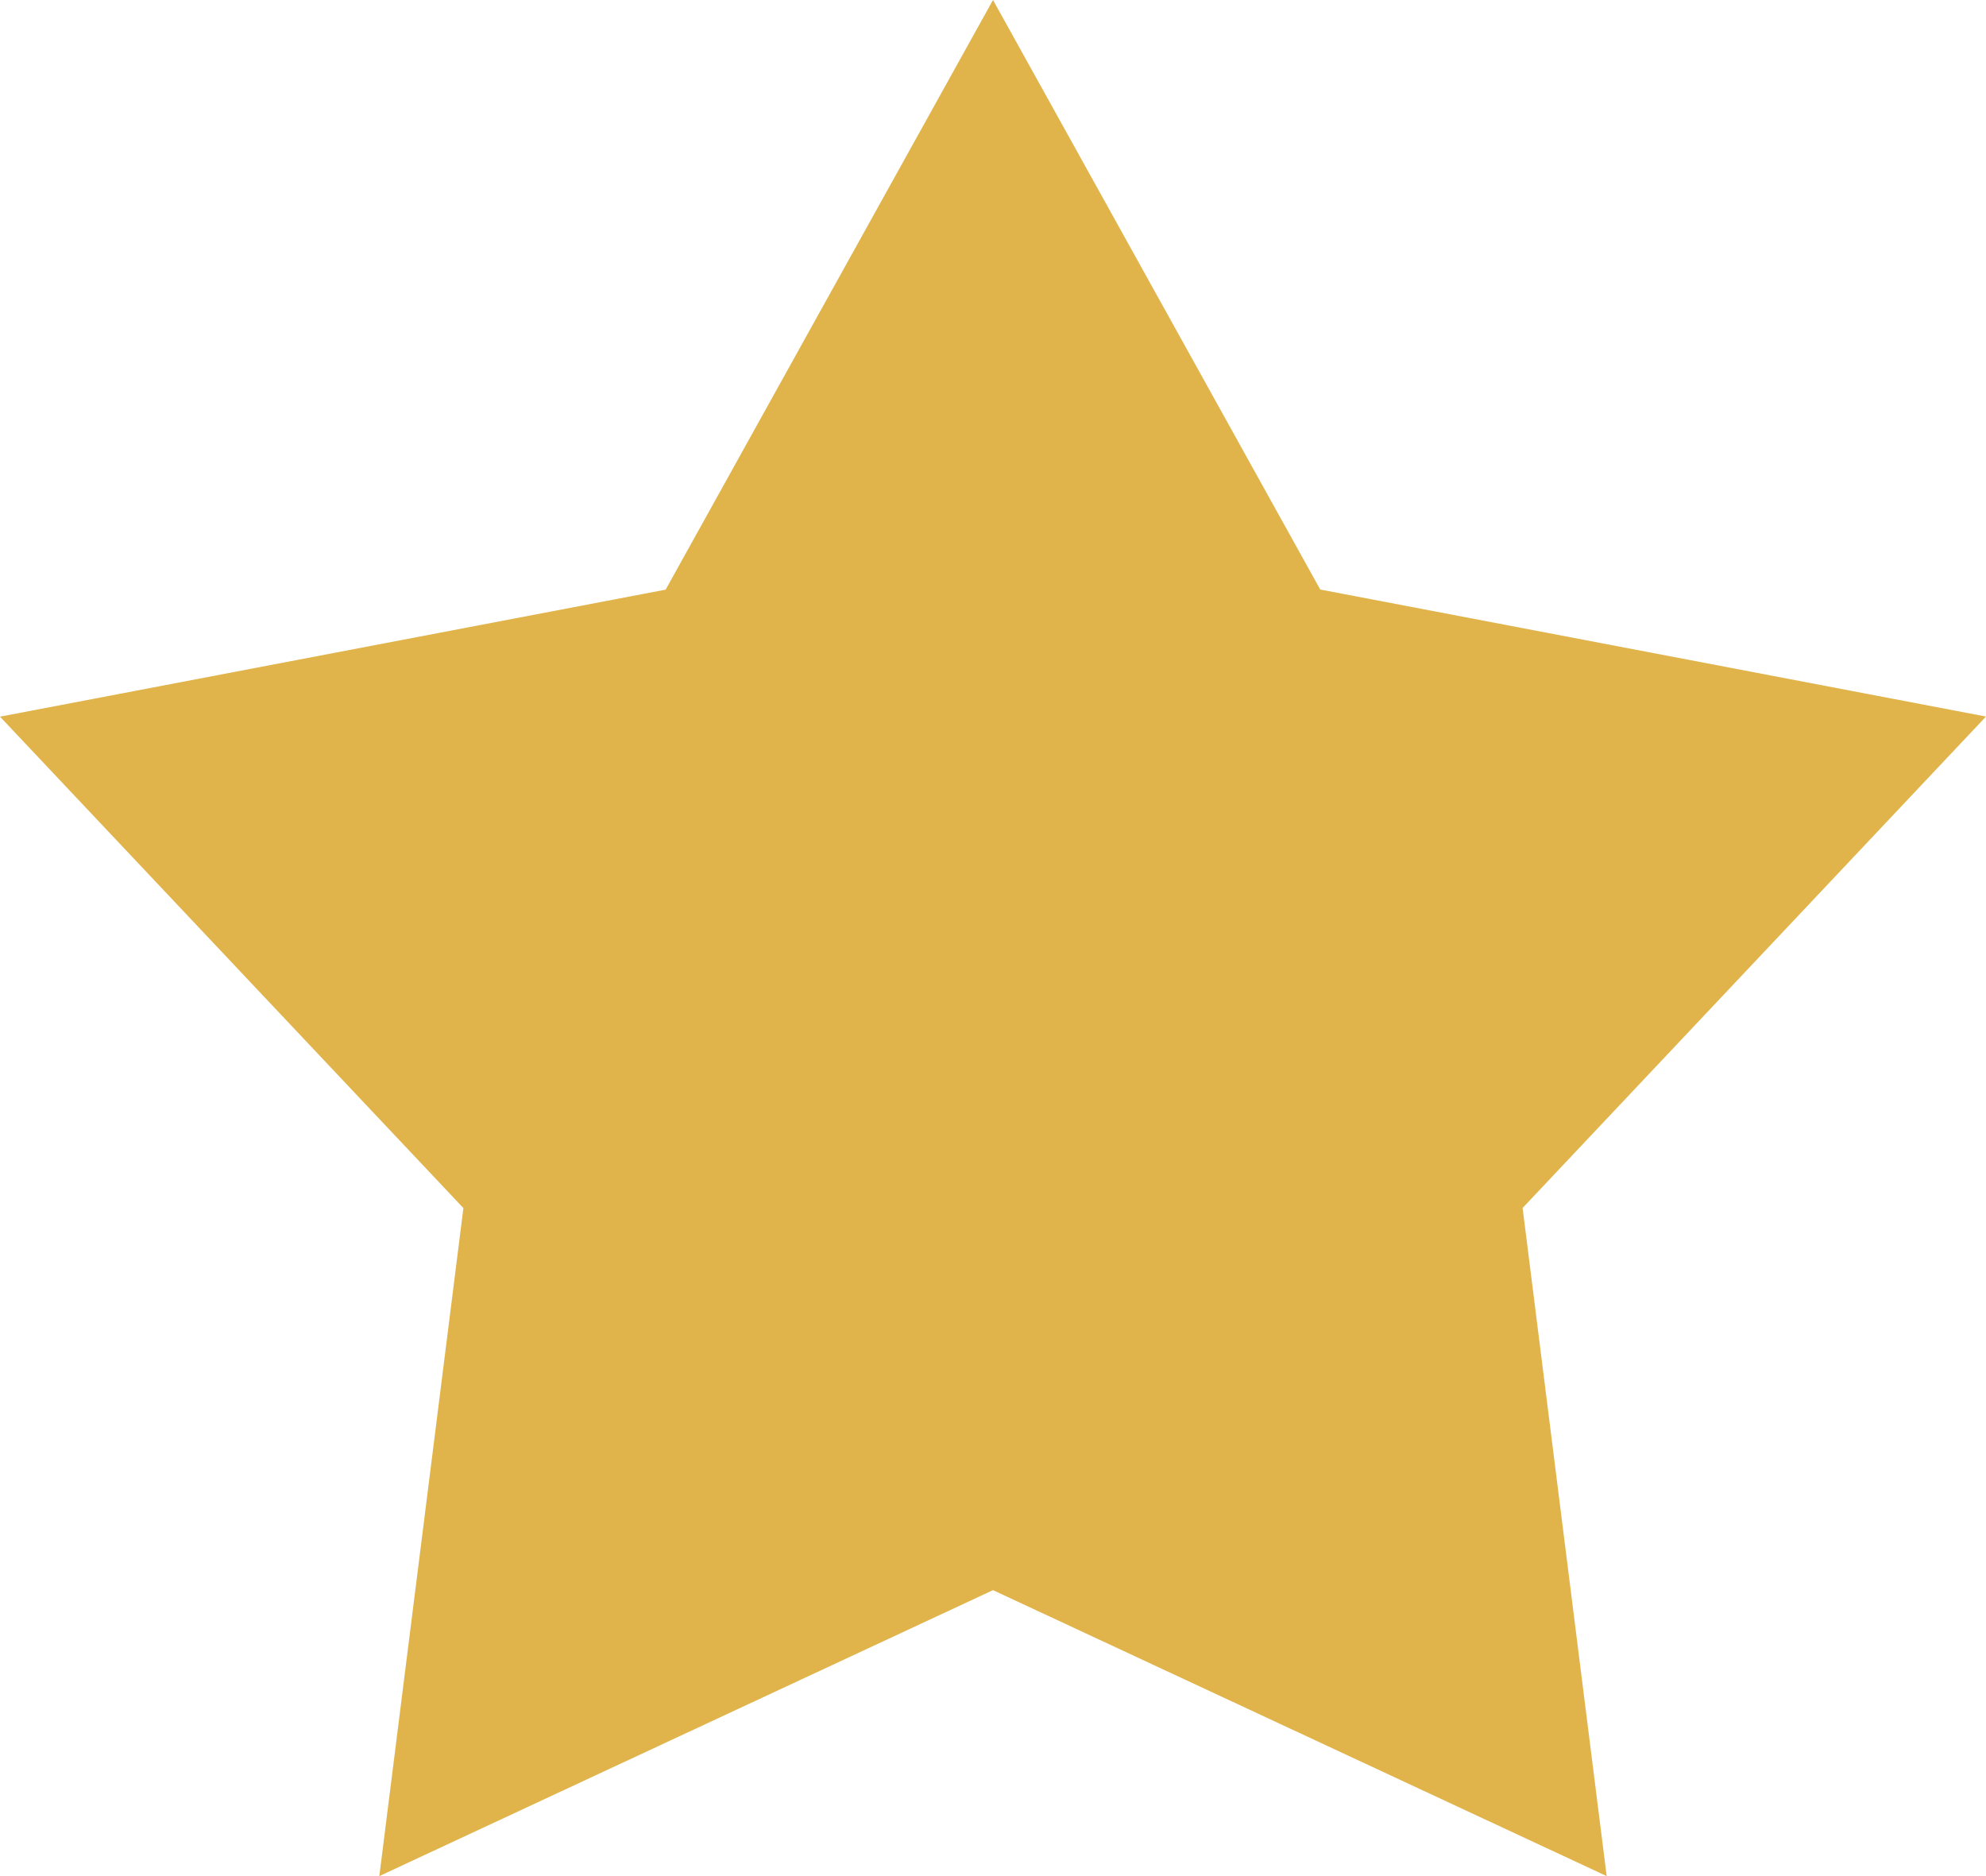<svg xmlns="http://www.w3.org/2000/svg" width="18" height="17" viewBox="0 0 18 17">
<defs>
    <style>
      .cls-1 {
        fill: #e0b44b;
        fill-rule: evenodd;        
      }
    </style>
  </defs>
  <path id="Фигура_664_копия_4" data-name="Фигура 664 копия 4" class="cls-1" d="M493,525l2.966,5.342L502,531.493l-4.2,4.453L498.562,542,493,539.409,487.438,542l0.762-6.053-4.2-4.453,6.033-1.151L493,525" transform="translate(-484 -525)"/>
</svg>
